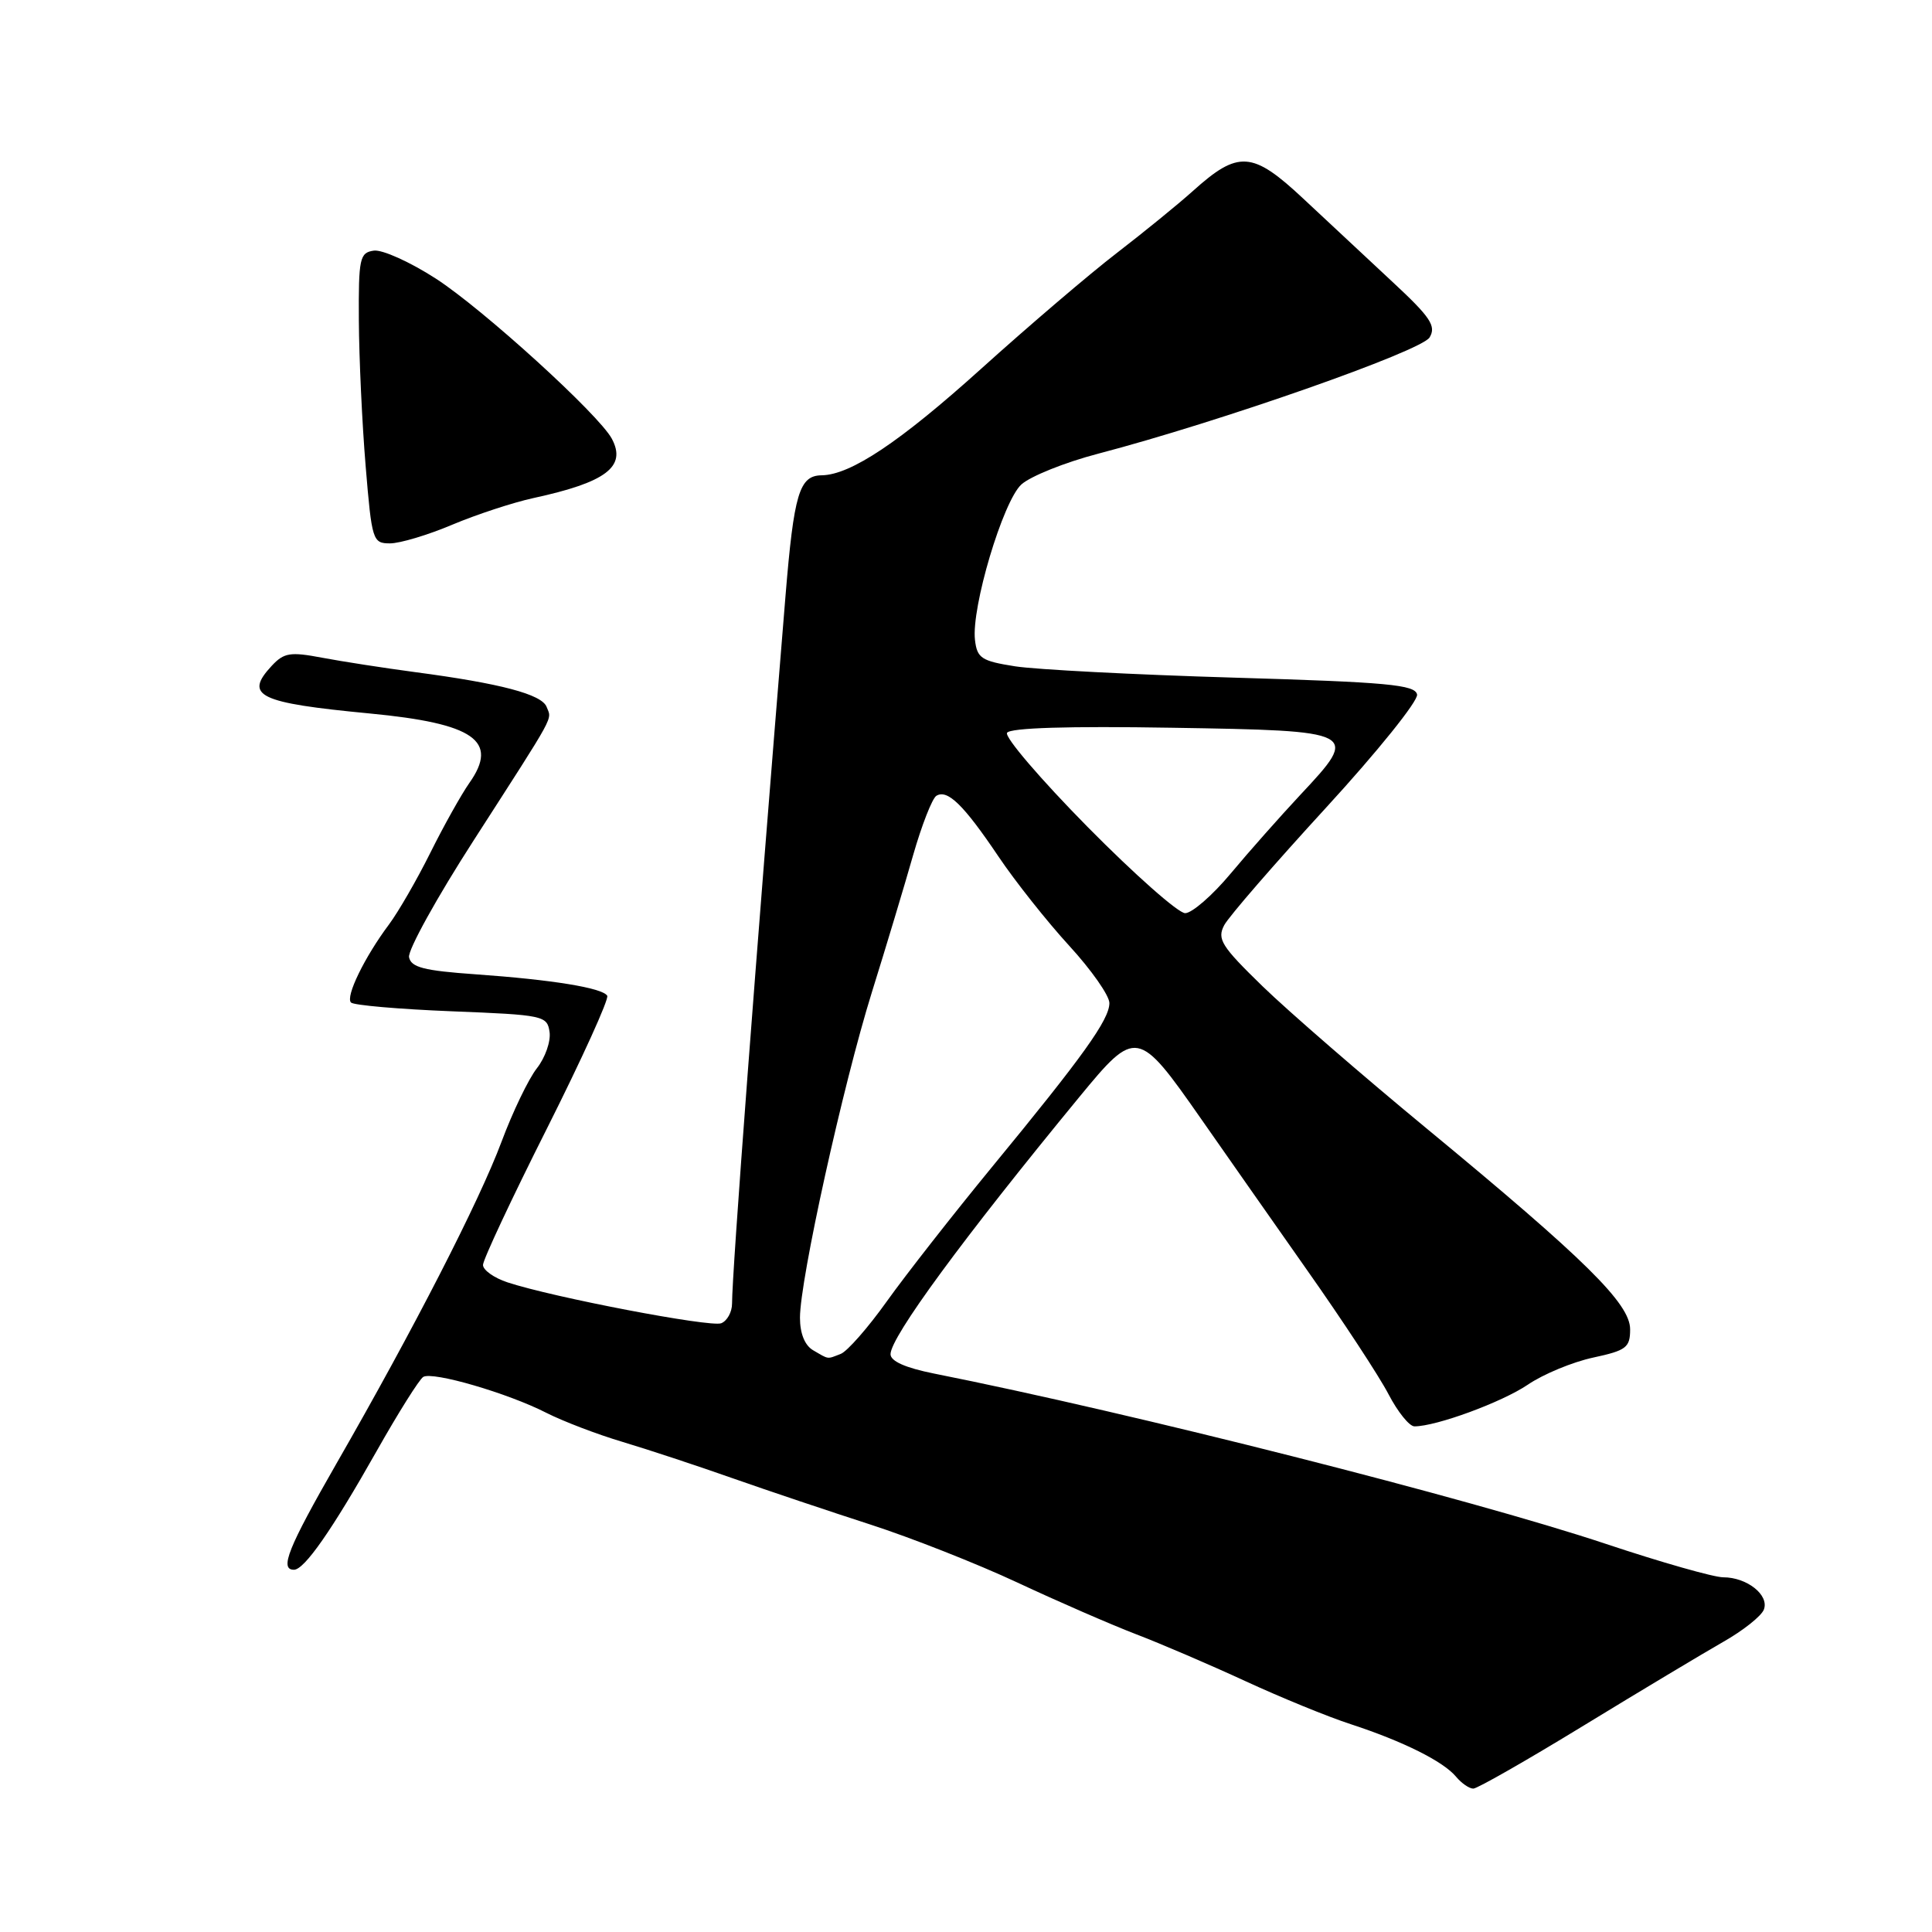 <?xml version="1.0" encoding="UTF-8" standalone="no"?>
<!DOCTYPE svg PUBLIC "-//W3C//DTD SVG 1.1//EN" "http://www.w3.org/Graphics/SVG/1.1/DTD/svg11.dtd" >
<svg xmlns="http://www.w3.org/2000/svg" xmlns:xlink="http://www.w3.org/1999/xlink" version="1.1" viewBox="0 0 256 256">
 <g >
 <path fill="currentColor"
d=" M 209.84 228.65 C 217.35 224.06 225.67 219.08 228.31 217.57 C 230.96 216.07 233.39 214.14 233.72 213.28 C 234.46 211.36 231.49 209.00 228.34 209.00 C 227.09 209.00 220.09 207.01 212.78 204.57 C 194.70 198.55 150.05 187.23 123.75 182.00 C 120.00 181.25 118.00 180.37 118.00 179.44 C 118.00 177.17 127.64 164.05 143.04 145.33 C 150.53 136.23 150.79 136.28 159.14 148.24 C 162.09 152.47 168.39 161.46 173.14 168.22 C 177.90 174.97 182.78 182.41 183.99 184.75 C 185.21 187.09 186.75 189.00 187.42 189.00 C 190.32 189.00 199.01 185.80 202.44 183.48 C 204.49 182.08 208.39 180.47 211.09 179.89 C 215.50 178.94 216.00 178.56 216.00 176.14 C 216.00 172.74 210.09 166.91 189.00 149.50 C 180.47 142.46 170.71 134.00 167.30 130.69 C 161.82 125.36 161.24 124.43 162.22 122.58 C 162.83 121.44 168.90 114.44 175.70 107.03 C 182.50 99.62 187.93 92.87 187.77 92.03 C 187.52 90.73 183.86 90.39 163.49 89.79 C 150.29 89.40 137.25 88.72 134.50 88.29 C 130.05 87.59 129.47 87.21 129.19 84.80 C 128.69 80.51 132.89 66.45 135.33 64.20 C 136.53 63.11 141.10 61.27 145.50 60.12 C 161.59 55.91 188.33 46.53 189.43 44.71 C 190.33 43.20 189.56 42.04 184.50 37.34 C 181.20 34.26 175.87 29.29 172.66 26.29 C 165.94 20.01 164.08 19.89 158.04 25.33 C 156.09 27.08 151.57 30.76 148.00 33.51 C 144.43 36.25 136.32 43.17 130.00 48.87 C 119.24 58.57 112.71 62.93 108.87 62.98 C 105.91 63.02 105.20 65.38 104.08 79.00 C 100.11 127.50 97.00 168.62 97.00 172.73 C 97.00 173.86 96.35 175.03 95.56 175.34 C 94.11 175.89 73.28 171.91 67.25 169.92 C 65.46 169.33 64.00 168.29 64.00 167.61 C 64.00 166.93 67.81 158.79 72.47 149.54 C 77.12 140.28 80.72 132.36 80.46 131.94 C 79.82 130.90 73.20 129.82 63.01 129.10 C 56.17 128.62 54.46 128.18 54.20 126.83 C 54.03 125.90 57.88 118.93 62.78 111.33 C 73.86 94.10 73.11 95.46 72.43 93.67 C 71.79 92.00 66.34 90.56 55.00 89.06 C 50.88 88.51 45.33 87.65 42.68 87.15 C 38.46 86.35 37.63 86.48 36.00 88.23 C 32.31 92.20 34.22 93.13 49.00 94.54 C 62.84 95.86 66.14 98.16 62.19 103.75 C 61.13 105.26 58.80 109.42 57.02 113.00 C 55.24 116.58 52.77 120.85 51.54 122.50 C 48.30 126.83 45.75 132.08 46.51 132.84 C 46.87 133.20 52.86 133.72 59.83 134.00 C 72.04 134.48 72.51 134.58 72.82 136.75 C 73.00 137.99 72.24 140.15 71.14 141.55 C 70.04 142.95 67.93 147.33 66.45 151.30 C 63.50 159.19 54.81 176.13 44.57 193.95 C 38.17 205.11 37.01 208.00 38.95 208.00 C 40.33 208.00 43.99 202.75 49.91 192.27 C 52.78 187.19 55.56 182.77 56.08 182.45 C 57.31 181.69 67.30 184.60 72.40 187.21 C 74.59 188.32 79.10 190.05 82.43 191.04 C 85.77 192.04 92.33 194.20 97.00 195.85 C 101.67 197.49 109.91 200.26 115.30 202.00 C 120.69 203.74 129.47 207.20 134.80 209.69 C 140.14 212.19 147.20 215.26 150.50 216.53 C 153.80 217.79 160.32 220.59 165.00 222.75 C 169.68 224.91 175.97 227.49 179.00 228.47 C 185.93 230.74 191.26 233.40 192.94 235.43 C 193.66 236.29 194.68 237.00 195.22 237.00 C 195.75 237.00 202.33 233.24 209.84 228.65 Z  M 59.94 69.52 C 63.18 68.16 68.00 66.58 70.66 66.00 C 80.31 63.91 83.05 61.84 81.07 58.13 C 79.36 54.93 63.98 40.94 57.74 36.91 C 54.35 34.72 50.65 33.05 49.53 33.21 C 47.66 33.48 47.50 34.20 47.55 42.50 C 47.58 47.45 47.98 56.11 48.45 61.75 C 49.27 71.64 49.38 72.00 51.68 72.00 C 52.99 72.00 56.71 70.89 59.94 69.52 Z  M 107.75 178.92 C 106.64 178.28 106.00 176.69 106.00 174.61 C 106.00 169.56 111.69 143.81 115.52 131.50 C 117.41 125.45 119.87 117.26 121.00 113.29 C 122.14 109.32 123.52 105.80 124.07 105.45 C 125.54 104.55 127.68 106.63 132.28 113.46 C 134.51 116.78 138.74 122.11 141.67 125.31 C 144.60 128.50 147.00 131.92 147.00 132.91 C 147.00 135.10 143.53 139.95 131.40 154.69 C 126.27 160.94 120.02 168.92 117.52 172.42 C 115.02 175.93 112.26 179.07 111.40 179.40 C 109.53 180.12 109.89 180.16 107.75 178.92 Z  M 144.10 109.56 C 137.89 103.26 133.09 97.66 133.44 97.10 C 133.85 96.44 141.57 96.20 155.29 96.43 C 180.02 96.83 180.18 96.91 172.31 105.31 C 169.64 108.17 165.48 112.86 163.07 115.75 C 160.66 118.64 157.94 121.00 157.04 121.00 C 156.13 121.00 150.31 115.85 144.10 109.56 Z "/>
</g>
</svg>